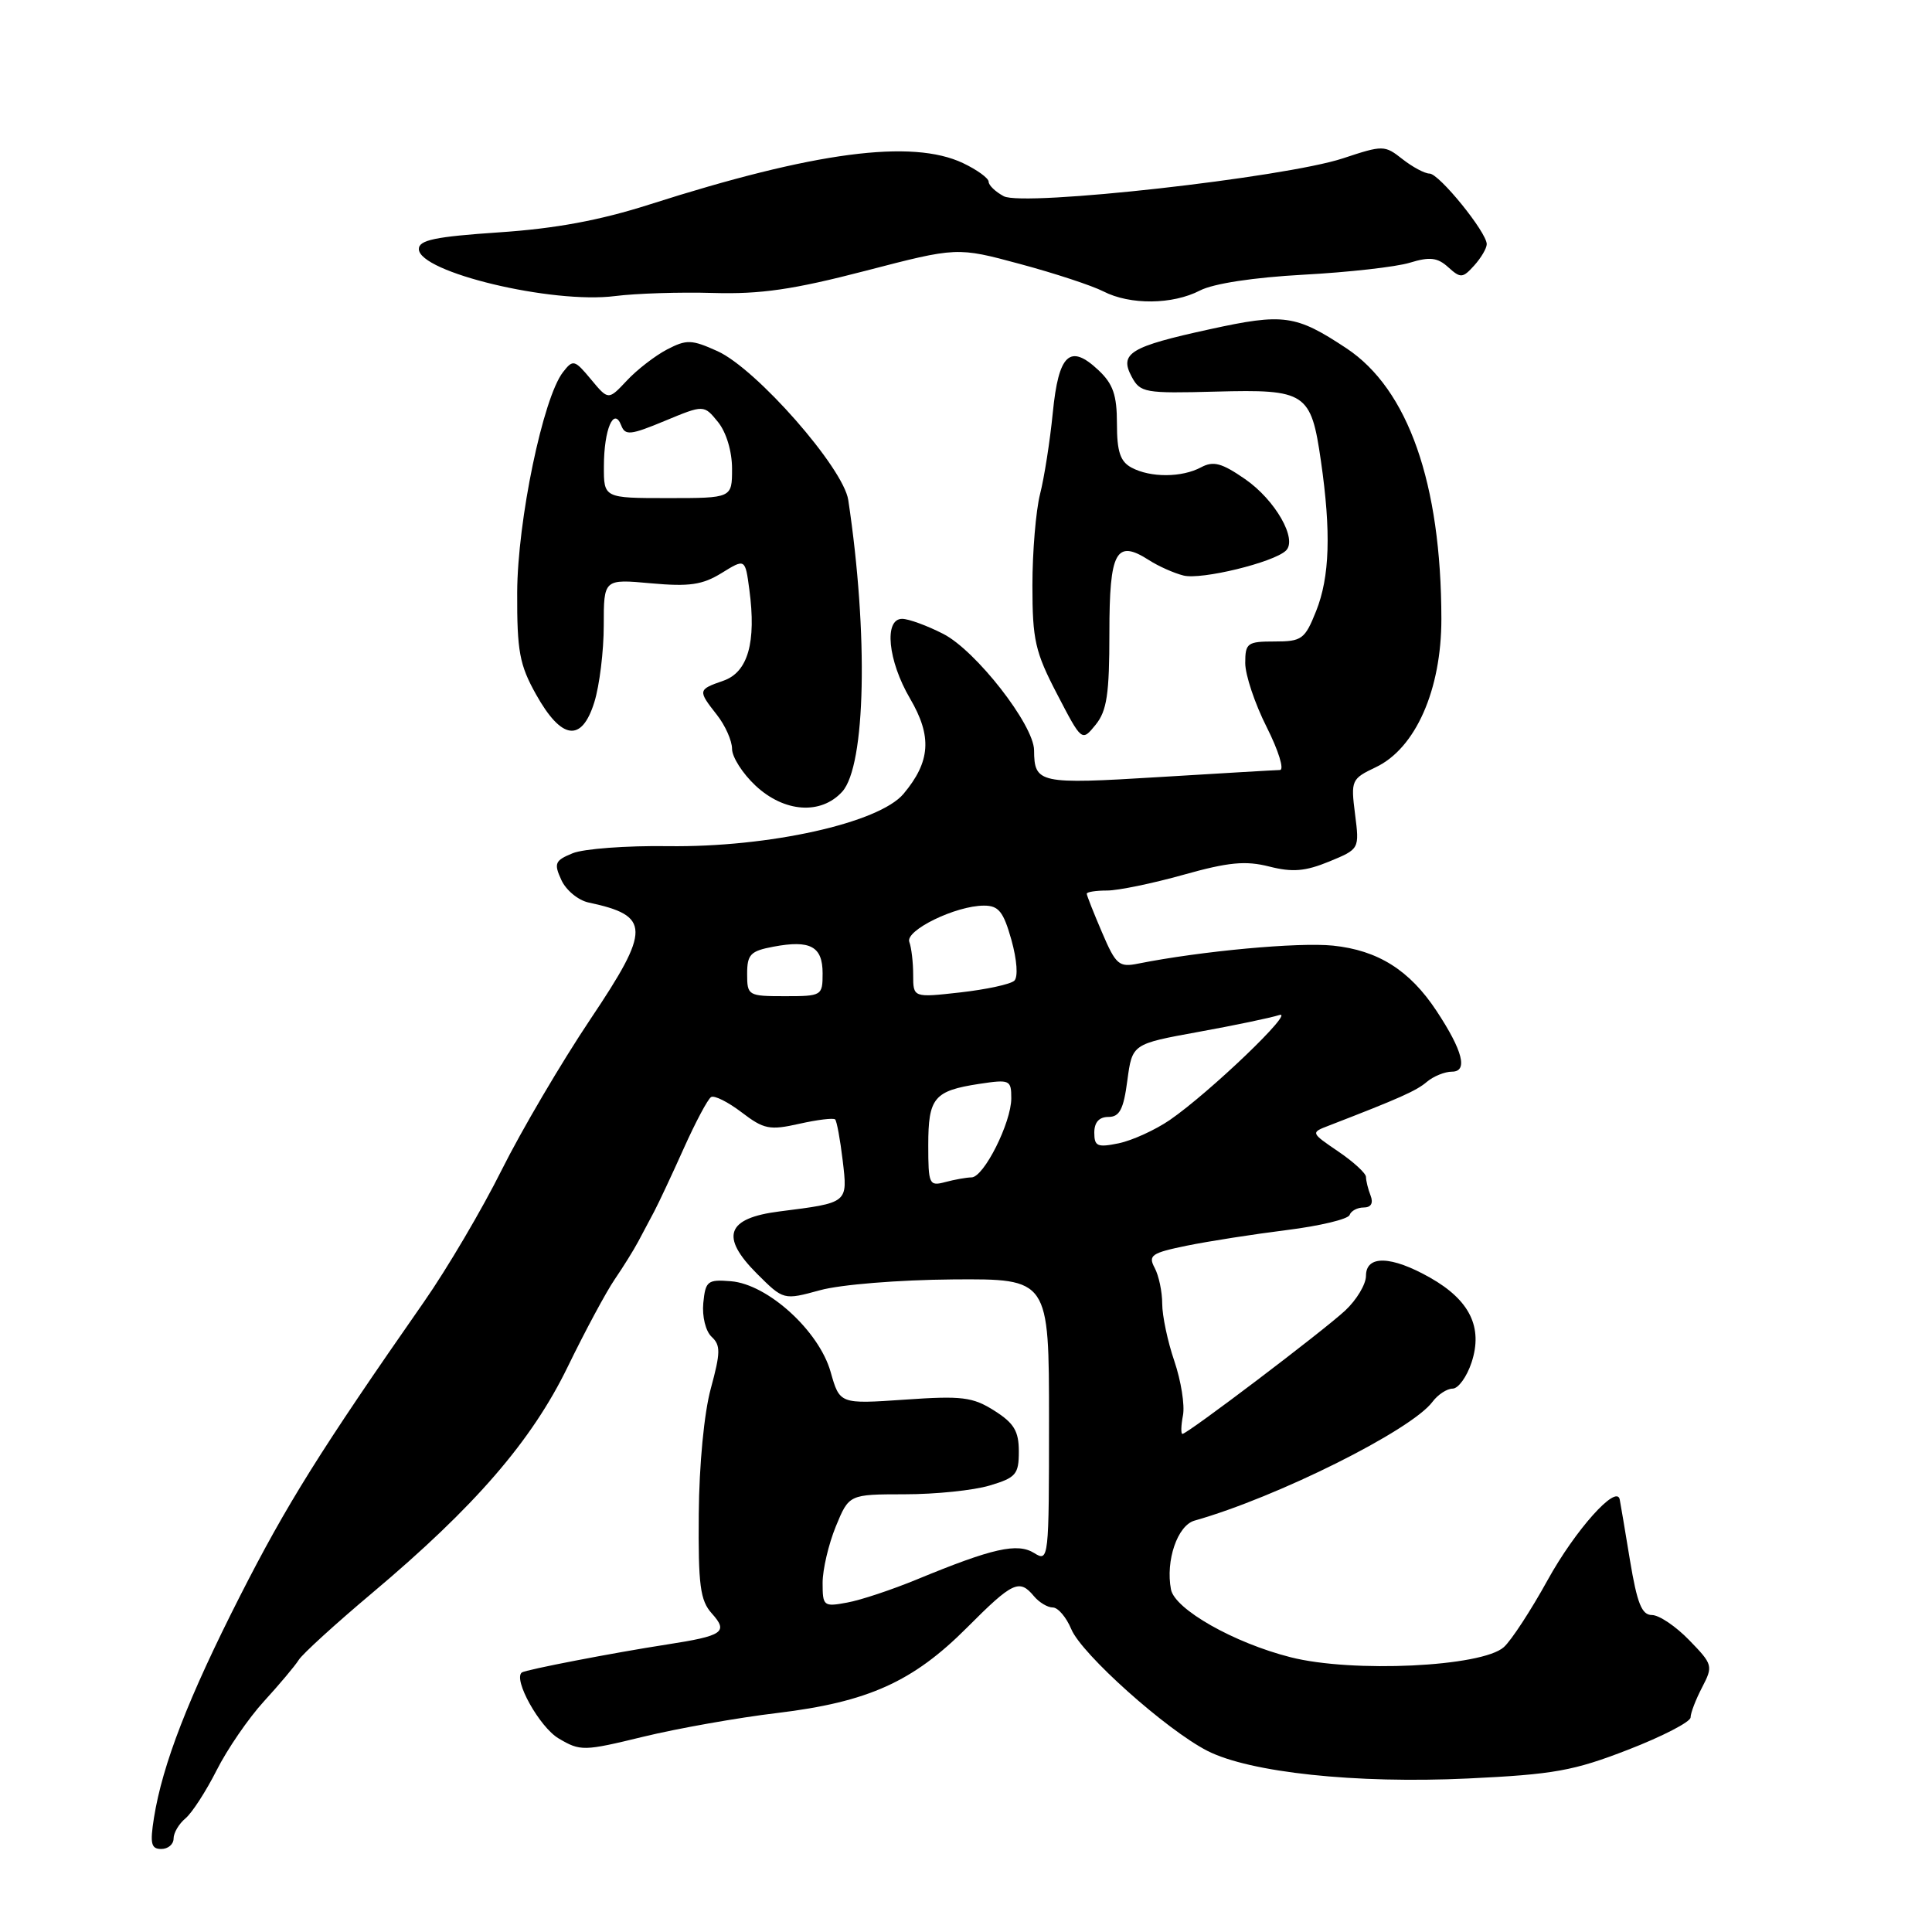 <?xml version="1.0" encoding="UTF-8" standalone="no"?>
<!DOCTYPE svg PUBLIC "-//W3C//DTD SVG 1.1//EN" "http://www.w3.org/Graphics/SVG/1.1/DTD/svg11.dtd" >
<svg xmlns="http://www.w3.org/2000/svg" xmlns:xlink="http://www.w3.org/1999/xlink" version="1.1" viewBox="0 0 256 256">
 <g >
 <path fill="currentColor"
d=" M 23.00 243.62 C 23.00 242.86 23.71 241.66 24.58 240.94 C 25.45 240.21 27.30 237.35 28.71 234.56 C 30.11 231.78 32.93 227.67 34.97 225.44 C 37.01 223.21 39.09 220.74 39.59 219.94 C 40.09 219.15 44.45 215.17 49.28 211.11 C 62.93 199.63 70.44 190.95 75.23 181.10 C 77.53 176.37 80.33 171.16 81.46 169.51 C 82.58 167.87 83.98 165.62 84.57 164.51 C 85.16 163.41 86.12 161.60 86.70 160.50 C 87.28 159.40 89.04 155.65 90.60 152.17 C 92.16 148.69 93.79 145.63 94.22 145.37 C 94.64 145.10 96.46 146.01 98.27 147.39 C 101.22 149.64 101.98 149.79 105.90 148.91 C 108.30 148.37 110.44 148.11 110.66 148.33 C 110.88 148.55 111.33 150.99 111.66 153.76 C 112.33 159.44 112.44 159.36 103.29 160.52 C 96.26 161.41 95.38 163.84 100.30 168.77 C 103.82 172.28 103.82 172.28 108.66 170.96 C 111.38 170.21 119.08 169.59 126.25 169.53 C 139.00 169.44 139.00 169.44 139.00 188.23 C 139.00 206.65 138.96 206.99 137.04 205.79 C 134.81 204.40 131.53 205.14 121.50 209.28 C 118.20 210.64 114.04 212.03 112.25 212.35 C 109.13 212.93 109.00 212.82 109.00 209.74 C 109.00 207.97 109.79 204.61 110.75 202.26 C 112.50 198.01 112.50 198.01 119.88 198.00 C 123.95 198.00 129.01 197.48 131.13 196.84 C 134.62 195.80 135.00 195.36 135.00 192.33 C 135.00 189.63 134.36 188.57 131.75 186.92 C 128.89 185.11 127.47 184.93 119.89 185.46 C 111.27 186.05 111.27 186.05 110.06 181.78 C 108.52 176.34 101.72 170.16 96.85 169.77 C 93.75 169.52 93.48 169.74 93.19 172.66 C 93.02 174.44 93.50 176.39 94.29 177.13 C 95.50 178.25 95.48 179.22 94.19 183.97 C 93.30 187.22 92.64 194.09 92.59 200.64 C 92.51 210.07 92.78 212.08 94.32 213.79 C 96.54 216.26 95.83 216.75 88.34 217.91 C 81.33 218.99 69.64 221.25 69.15 221.61 C 67.95 222.49 71.49 228.86 74.02 230.35 C 76.91 232.06 77.33 232.05 85.26 230.12 C 89.79 229.02 97.78 227.60 103.00 226.98 C 115.01 225.53 120.97 222.85 128.14 215.66 C 134.19 209.59 135.07 209.18 137.00 211.50 C 137.68 212.32 138.81 213.00 139.50 213.00 C 140.19 213.00 141.29 214.29 141.95 215.87 C 143.32 219.18 154.55 229.22 159.99 232.00 C 165.63 234.87 179.62 236.36 194.50 235.66 C 205.90 235.12 208.51 234.65 215.75 231.84 C 220.29 230.08 224.00 228.16 224.01 227.57 C 224.01 226.98 224.70 225.19 225.54 223.58 C 227.01 220.75 226.96 220.55 223.83 217.33 C 222.06 215.50 219.84 214.00 218.89 214.00 C 217.54 214.00 216.93 212.46 215.98 206.75 C 215.33 202.76 214.71 199.13 214.62 198.68 C 214.20 196.62 208.73 202.74 205.08 209.35 C 202.87 213.36 200.26 217.36 199.27 218.25 C 196.39 220.86 179.19 221.68 171.00 219.59 C 163.50 217.69 155.67 213.24 155.16 210.61 C 154.43 206.79 156.02 202.13 158.28 201.49 C 169.22 198.40 187.00 189.52 189.81 185.75 C 190.53 184.79 191.73 184.00 192.48 184.00 C 193.23 184.00 194.36 182.44 194.99 180.53 C 196.52 175.88 194.76 172.28 189.50 169.30 C 184.35 166.38 181.00 166.28 181.00 169.05 C 181.00 170.17 179.76 172.24 178.25 173.65 C 175.30 176.39 157.34 190.00 156.68 190.00 C 156.46 190.00 156.49 188.89 156.75 187.54 C 157.01 186.19 156.49 182.96 155.61 180.36 C 154.72 177.77 154.00 174.34 154.00 172.76 C 154.00 171.17 153.55 169.03 153.00 168.00 C 152.11 166.34 152.57 166.02 157.25 165.06 C 160.14 164.47 166.10 163.54 170.50 162.99 C 174.90 162.44 178.65 161.54 178.83 160.99 C 179.02 160.45 179.85 160.00 180.69 160.00 C 181.67 160.00 182.00 159.43 181.61 158.42 C 181.27 157.55 181.00 156.44 181.00 155.95 C 181.00 155.47 179.35 153.95 177.33 152.58 C 173.66 150.08 173.66 150.08 176.08 149.15 C 185.47 145.52 187.68 144.54 189.08 143.34 C 189.95 142.61 191.44 142.00 192.40 142.00 C 194.54 142.00 193.83 139.22 190.34 133.94 C 186.78 128.55 182.59 125.92 176.63 125.30 C 172.04 124.83 159.17 126.02 150.83 127.68 C 148.27 128.20 147.86 127.85 146.02 123.54 C 144.91 120.95 144.00 118.65 144.00 118.42 C 144.00 118.19 145.21 118.00 146.69 118.00 C 148.16 118.00 152.72 117.06 156.82 115.91 C 162.77 114.24 165.04 114.02 168.18 114.82 C 171.26 115.60 172.95 115.46 176.12 114.16 C 180.14 112.50 180.14 112.50 179.55 107.87 C 178.98 103.39 179.07 103.20 182.30 101.66 C 187.57 99.16 191.00 91.40 190.99 81.99 C 190.97 64.06 186.59 51.57 178.41 46.15 C 171.70 41.71 170.10 41.48 160.29 43.63 C 149.75 45.93 148.29 46.81 149.95 49.91 C 151.09 52.04 151.68 52.14 161.10 51.89 C 173.06 51.57 173.72 52.00 175.03 61.09 C 176.39 70.51 176.20 76.45 174.39 80.98 C 172.90 84.71 172.50 85.00 168.89 85.00 C 165.28 85.00 165.00 85.20 165.00 87.86 C 165.00 89.43 166.28 93.26 167.85 96.36 C 169.41 99.46 170.20 102.01 169.60 102.03 C 168.99 102.04 161.76 102.47 153.52 102.97 C 137.67 103.94 137.05 103.81 137.02 99.41 C 136.99 96.05 129.30 86.19 124.98 83.99 C 122.83 82.89 120.39 82.00 119.54 82.00 C 117.10 82.00 117.65 87.55 120.58 92.55 C 123.53 97.58 123.30 100.92 119.72 105.19 C 116.47 109.05 101.87 112.30 88.50 112.12 C 83.00 112.04 77.32 112.47 75.88 113.06 C 73.53 114.02 73.37 114.40 74.38 116.60 C 74.99 117.95 76.62 119.30 78.00 119.59 C 86.22 121.34 86.25 123.09 78.23 135.05 C 74.38 140.80 69.10 149.78 66.49 155.00 C 63.89 160.22 59.25 168.10 56.18 172.50 C 42.40 192.26 37.97 199.36 31.79 211.51 C 24.96 224.95 21.54 233.76 20.40 240.87 C 19.86 244.29 20.02 245.00 21.37 245.00 C 22.27 245.00 23.00 244.38 23.00 243.62 Z  M 111.60 104.90 C 114.71 101.46 115.08 84.06 112.40 66.26 C 111.76 61.99 100.21 48.85 95.07 46.53 C 91.64 44.98 90.98 44.96 88.38 46.31 C 86.80 47.14 84.40 48.99 83.06 50.43 C 80.61 53.04 80.61 53.04 78.31 50.27 C 76.13 47.65 75.93 47.60 74.60 49.31 C 71.95 52.72 68.57 68.99 68.53 78.50 C 68.50 86.29 68.84 88.10 71.02 92.00 C 74.40 98.05 77.08 98.42 78.75 93.05 C 79.44 90.84 80.00 86.26 80.00 82.88 C 80.00 76.72 80.00 76.72 86.25 77.29 C 91.35 77.75 93.07 77.50 95.62 75.93 C 98.74 74.00 98.74 74.00 99.29 78.11 C 100.23 85.12 99.11 89.07 95.85 90.20 C 92.46 91.38 92.44 91.47 95.00 94.73 C 96.10 96.13 97.00 98.15 97.00 99.23 C 97.00 100.31 98.40 102.50 100.11 104.10 C 103.92 107.66 108.78 108.00 111.60 104.90 Z  M 147.00 83.86 C 147.00 73.03 147.88 71.41 152.26 74.23 C 153.49 75.02 155.54 75.94 156.82 76.26 C 159.17 76.86 168.75 74.53 170.39 72.96 C 171.96 71.47 168.99 66.26 164.99 63.49 C 161.88 61.34 160.78 61.05 159.15 61.92 C 156.60 63.29 152.44 63.31 149.93 61.96 C 148.44 61.16 148.00 59.85 148.00 56.14 C 148.00 52.35 147.49 50.87 145.55 49.05 C 141.77 45.49 140.27 46.89 139.50 54.69 C 139.13 58.43 138.37 63.29 137.81 65.48 C 137.26 67.67 136.80 73.11 136.80 77.58 C 136.80 84.80 137.16 86.39 140.08 91.99 C 143.35 98.28 143.35 98.28 145.18 96.03 C 146.67 94.19 147.00 91.97 147.00 83.86 Z  M 94.50 38.82 C 100.78 39.00 105.11 38.37 114.66 35.89 C 126.82 32.73 126.82 32.73 135.16 34.98 C 139.75 36.21 144.72 37.85 146.20 38.61 C 149.74 40.43 155.37 40.38 159.01 38.49 C 160.79 37.57 166.13 36.76 172.71 36.40 C 178.65 36.08 184.99 35.37 186.81 34.81 C 189.46 34.00 190.48 34.12 191.90 35.41 C 193.54 36.89 193.81 36.87 195.34 35.18 C 196.25 34.17 197.00 32.90 197.00 32.35 C 197.00 30.78 190.69 23.00 189.42 23.00 C 188.79 23.00 187.18 22.14 185.84 21.09 C 183.47 19.22 183.26 19.22 177.95 20.98 C 170.22 23.53 135.62 27.40 133.00 26.00 C 131.90 25.41 131.00 24.55 131.00 24.08 C 131.00 23.61 129.47 22.50 127.60 21.61 C 120.84 18.41 107.91 20.11 86.11 27.08 C 79.48 29.20 73.60 30.29 66.11 30.79 C 57.66 31.36 55.50 31.81 55.50 33.00 C 55.50 36.07 73.16 40.30 81.50 39.23 C 84.25 38.88 90.10 38.69 94.50 38.82 Z  M 123.00 151.74 C 123.00 145.45 123.76 144.54 129.75 143.62 C 133.81 143.01 134.00 143.09 134.00 145.53 C 134.00 148.75 130.36 156.00 128.73 156.01 C 128.05 156.02 126.49 156.30 125.25 156.63 C 123.12 157.20 123.00 156.95 123.00 151.74 Z  M 145.00 150.08 C 145.00 148.71 145.64 148.00 146.87 148.00 C 148.35 148.00 148.88 146.99 149.38 143.16 C 150.03 138.33 150.03 138.33 158.76 136.74 C 163.57 135.87 168.40 134.86 169.50 134.50 C 171.78 133.75 160.30 144.76 155.00 148.41 C 153.07 149.73 150.04 151.11 148.25 151.49 C 145.41 152.07 145.00 151.90 145.00 150.08 Z  M 99.00 129.05 C 99.00 126.46 99.44 126.01 102.49 125.44 C 107.37 124.52 109.00 125.40 109.00 128.97 C 109.00 131.94 108.90 132.00 104.00 132.00 C 99.13 132.00 99.00 131.92 99.00 129.05 Z  M 121.00 129.18 C 121.00 127.52 120.77 125.56 120.49 124.82 C 119.90 123.29 126.64 120.00 130.38 120.00 C 132.33 120.00 132.96 120.79 134.02 124.55 C 134.76 127.22 134.92 129.46 134.40 129.95 C 133.90 130.42 130.69 131.11 127.25 131.50 C 121.00 132.20 121.00 132.20 121.00 129.18 Z  M 80.02 61.75 C 80.03 56.88 81.34 53.83 82.32 56.38 C 82.84 57.73 83.55 57.66 88.09 55.77 C 93.27 53.62 93.27 53.62 95.14 55.92 C 96.24 57.28 97.00 59.81 97.00 62.11 C 97.00 66.00 97.00 66.00 88.50 66.00 C 80.00 66.00 80.00 66.00 80.02 61.75 Z "/>
</g>
</svg>